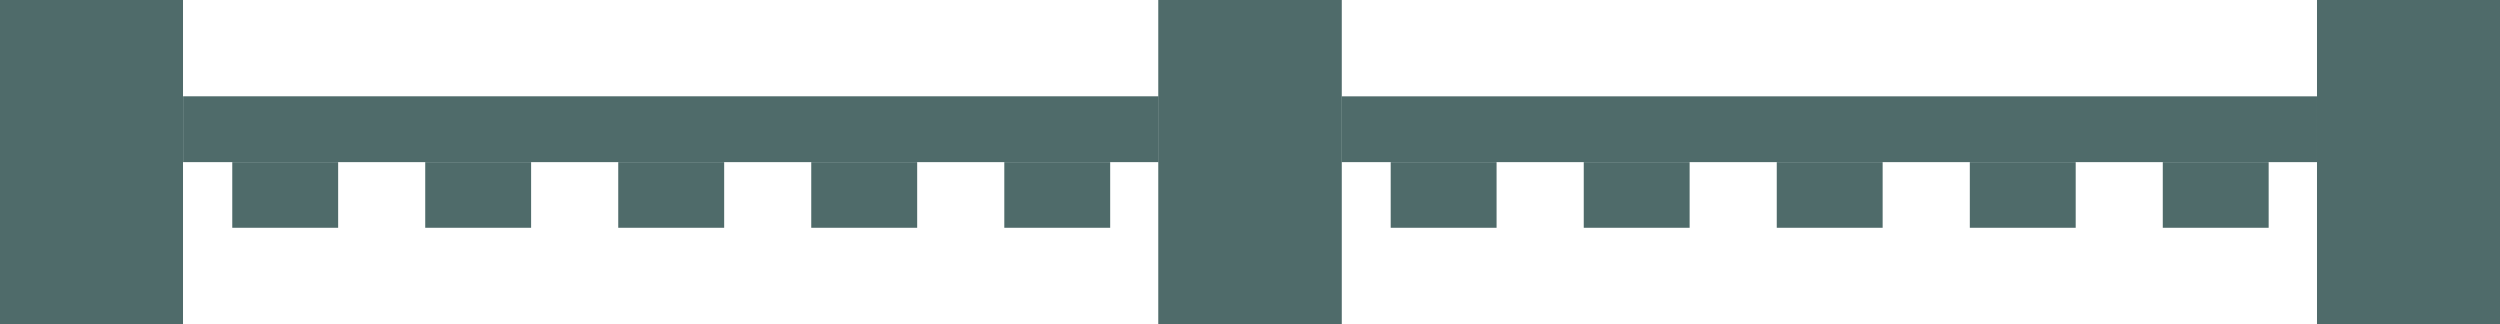 <svg width="54" height="7" viewBox="0 0 54 7" fill="none" xmlns="http://www.w3.org/2000/svg">
<path d="M3.953 7H0V0H3.953V7Z" fill="#4F6B6A"/>
<path d="M28.977 7H25.024V0H28.977V7Z" fill="#4F6B6A"/>
<path d="M25.026 3.502H3.955V2.08H25.026V3.502Z" fill="#4F6B6A"/>
<path d="M7.304 4.92H5.017V3.502H7.304V4.92Z" fill="#4F6B6A"/>
<path d="M11.472 4.92H9.185V3.502H11.472V4.92Z" fill="#4F6B6A"/>
<path d="M15.642 4.92H13.354V3.502H15.642V4.92Z" fill="#4F6B6A"/>
<path d="M19.811 4.92H17.523V3.502H19.811V4.92Z" fill="#4F6B6A"/>
<path d="M23.98 4.92H21.693V3.502H23.98V4.92Z" fill="#4F6B6A"/>
<path d="M28.977 7H25.024V0H28.977V7Z" fill="#4F6B6A"/>
<path d="M54 7H50.047V0H54V7Z" fill="#4F6B6A"/>
<path d="M50.047 3.502H28.977V2.081H50.047V3.502Z" fill="#4F6B6A"/>
<path d="M32.326 4.92H30.039V3.502H32.326V4.92Z" fill="#4F6B6A"/>
<path d="M36.496 4.92H34.209V3.502H36.496V4.92Z" fill="#4F6B6A"/>
<path d="M40.665 4.92H38.378V3.502H40.665V4.92Z" fill="#4F6B6A"/>
<path d="M44.835 4.92H42.548V3.502H44.835V4.92Z" fill="#4F6B6A"/>
<path d="M49.003 4.92H46.716V3.502H49.003V4.92Z" fill="#4F6B6A"/>
</svg>
